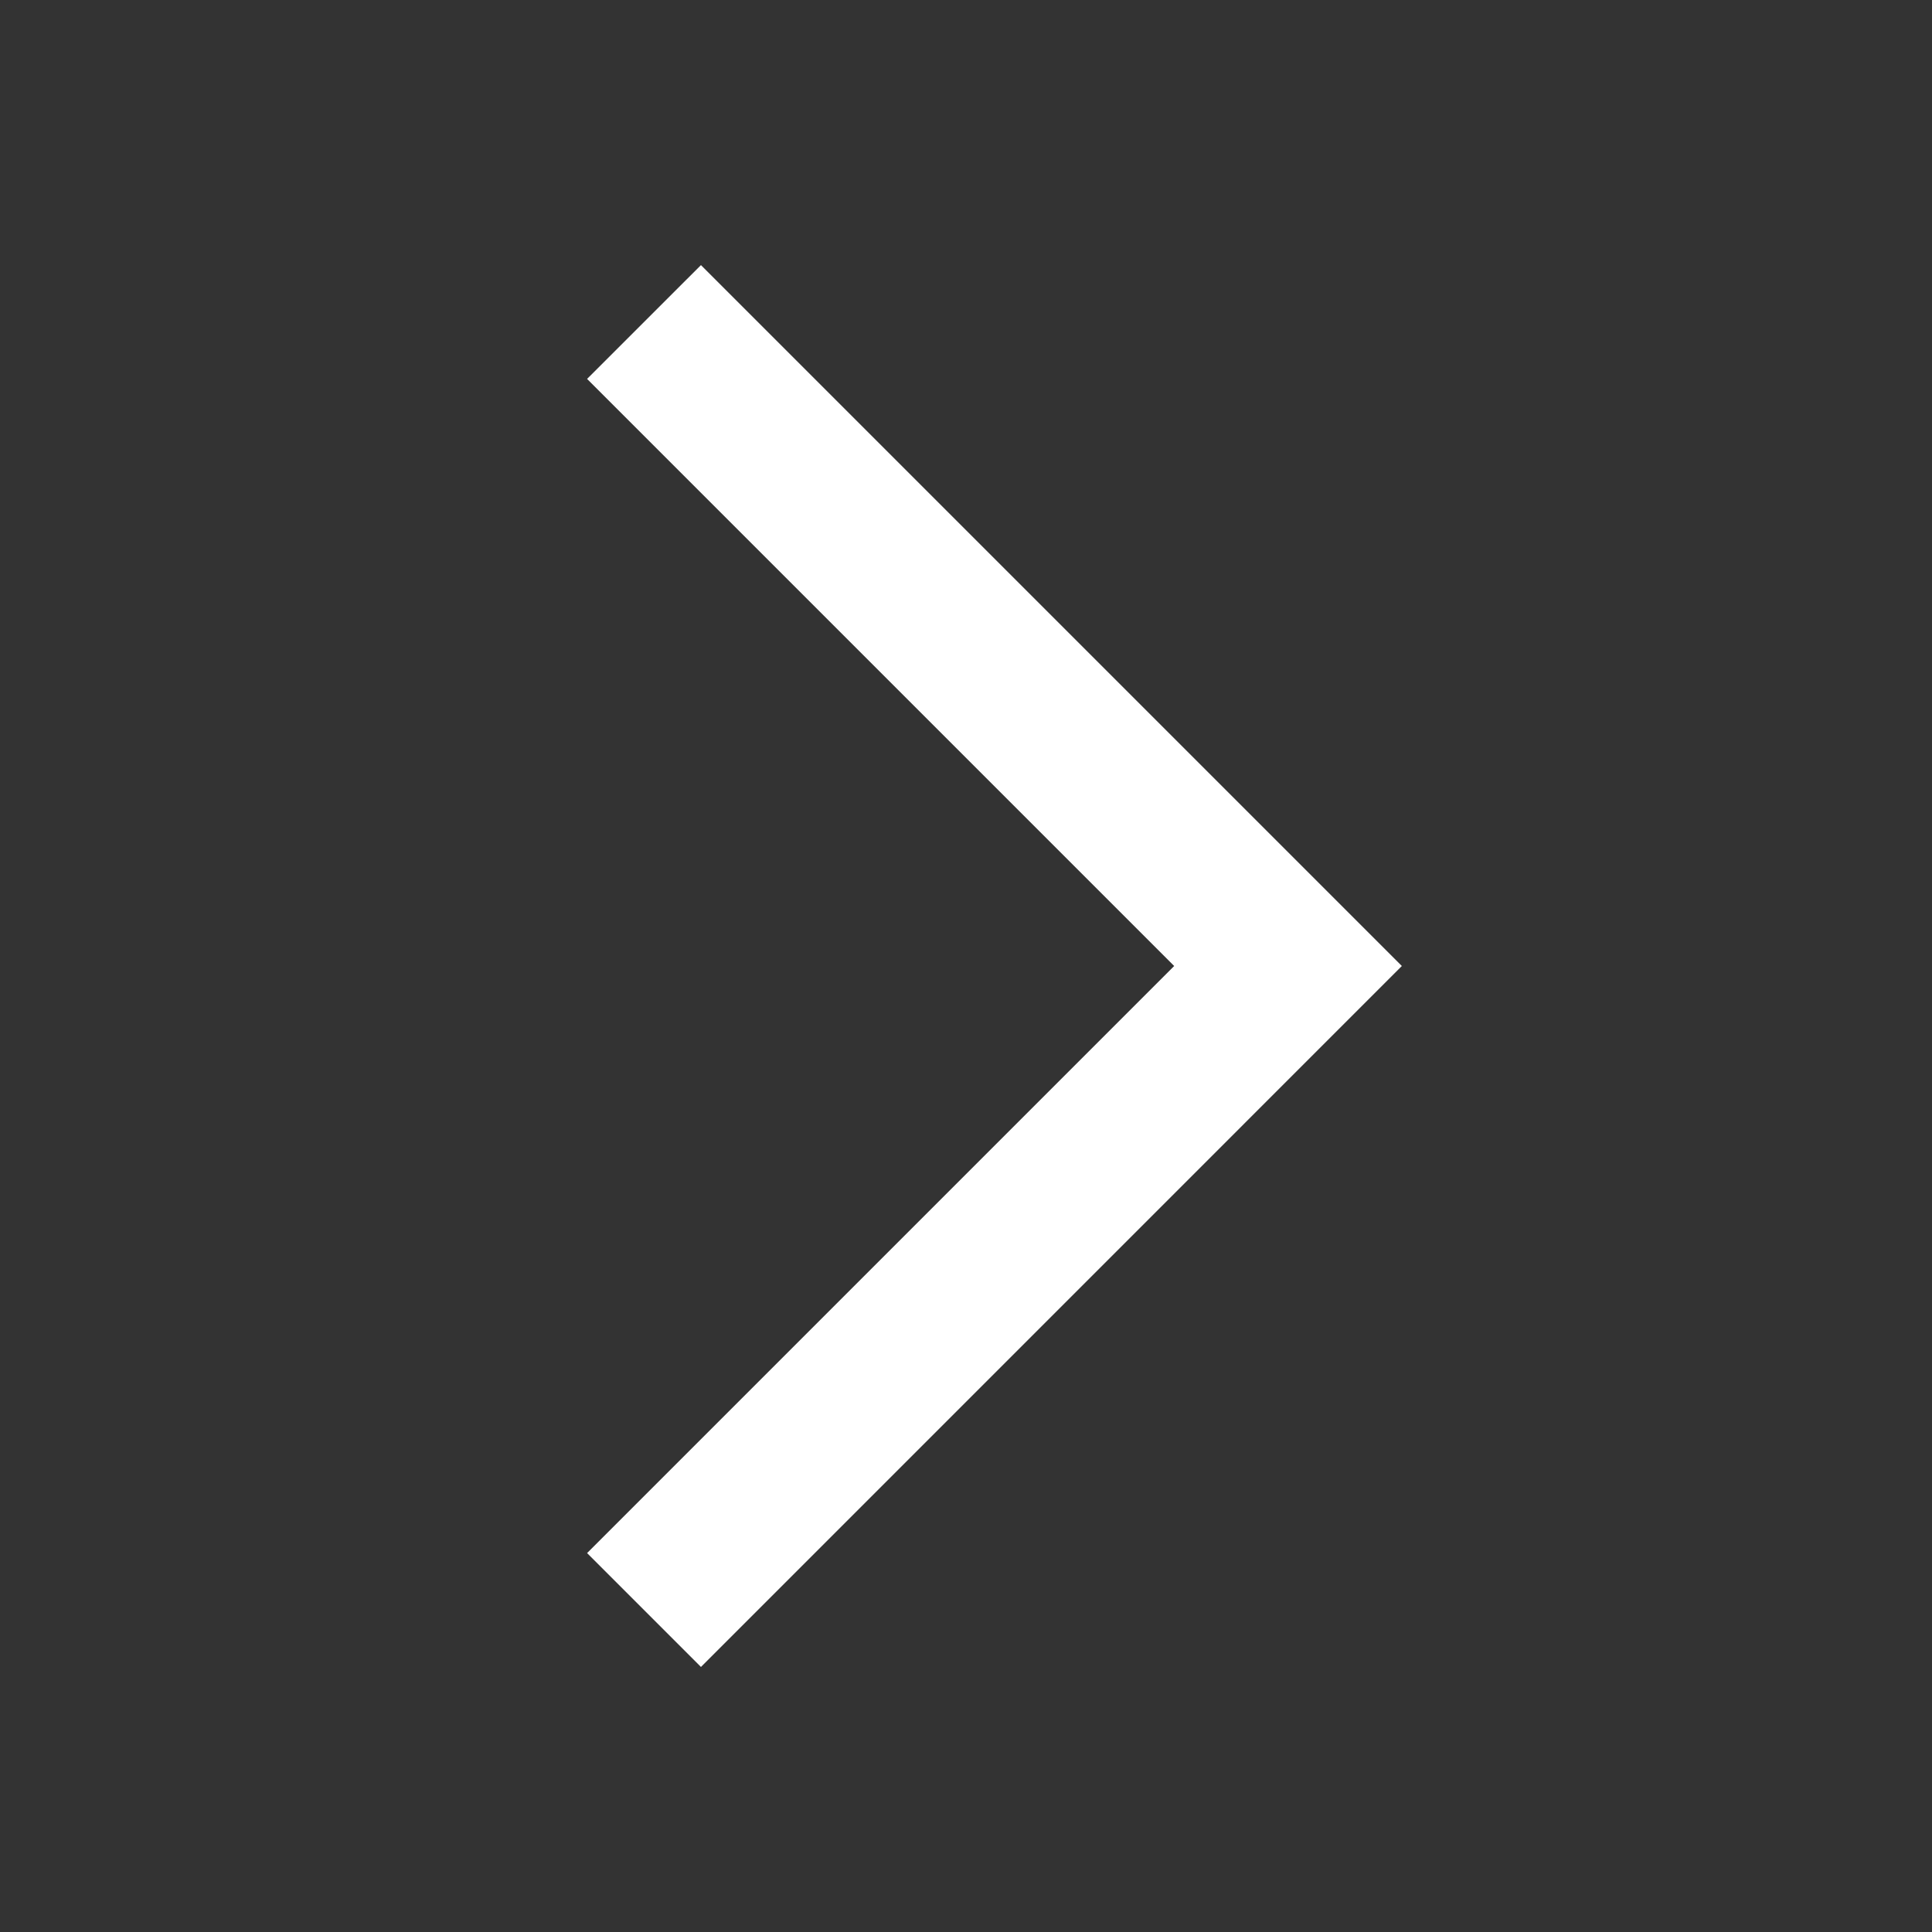 <svg width="32" height="32" viewBox="0 0 32 32" fill="none" xmlns="http://www.w3.org/2000/svg">
<rect x="0" y="0" width="32" height="32" fill="#333333" stroke="none"/>
<path fill-rule="evenodd" clip-rule="evenodd" d="M19.448 16L9.724 6.276L11.61 4.391L23.219 16L11.61 27.61L9.724 25.724L19.448 16Z" fill="white"/>
</svg>
